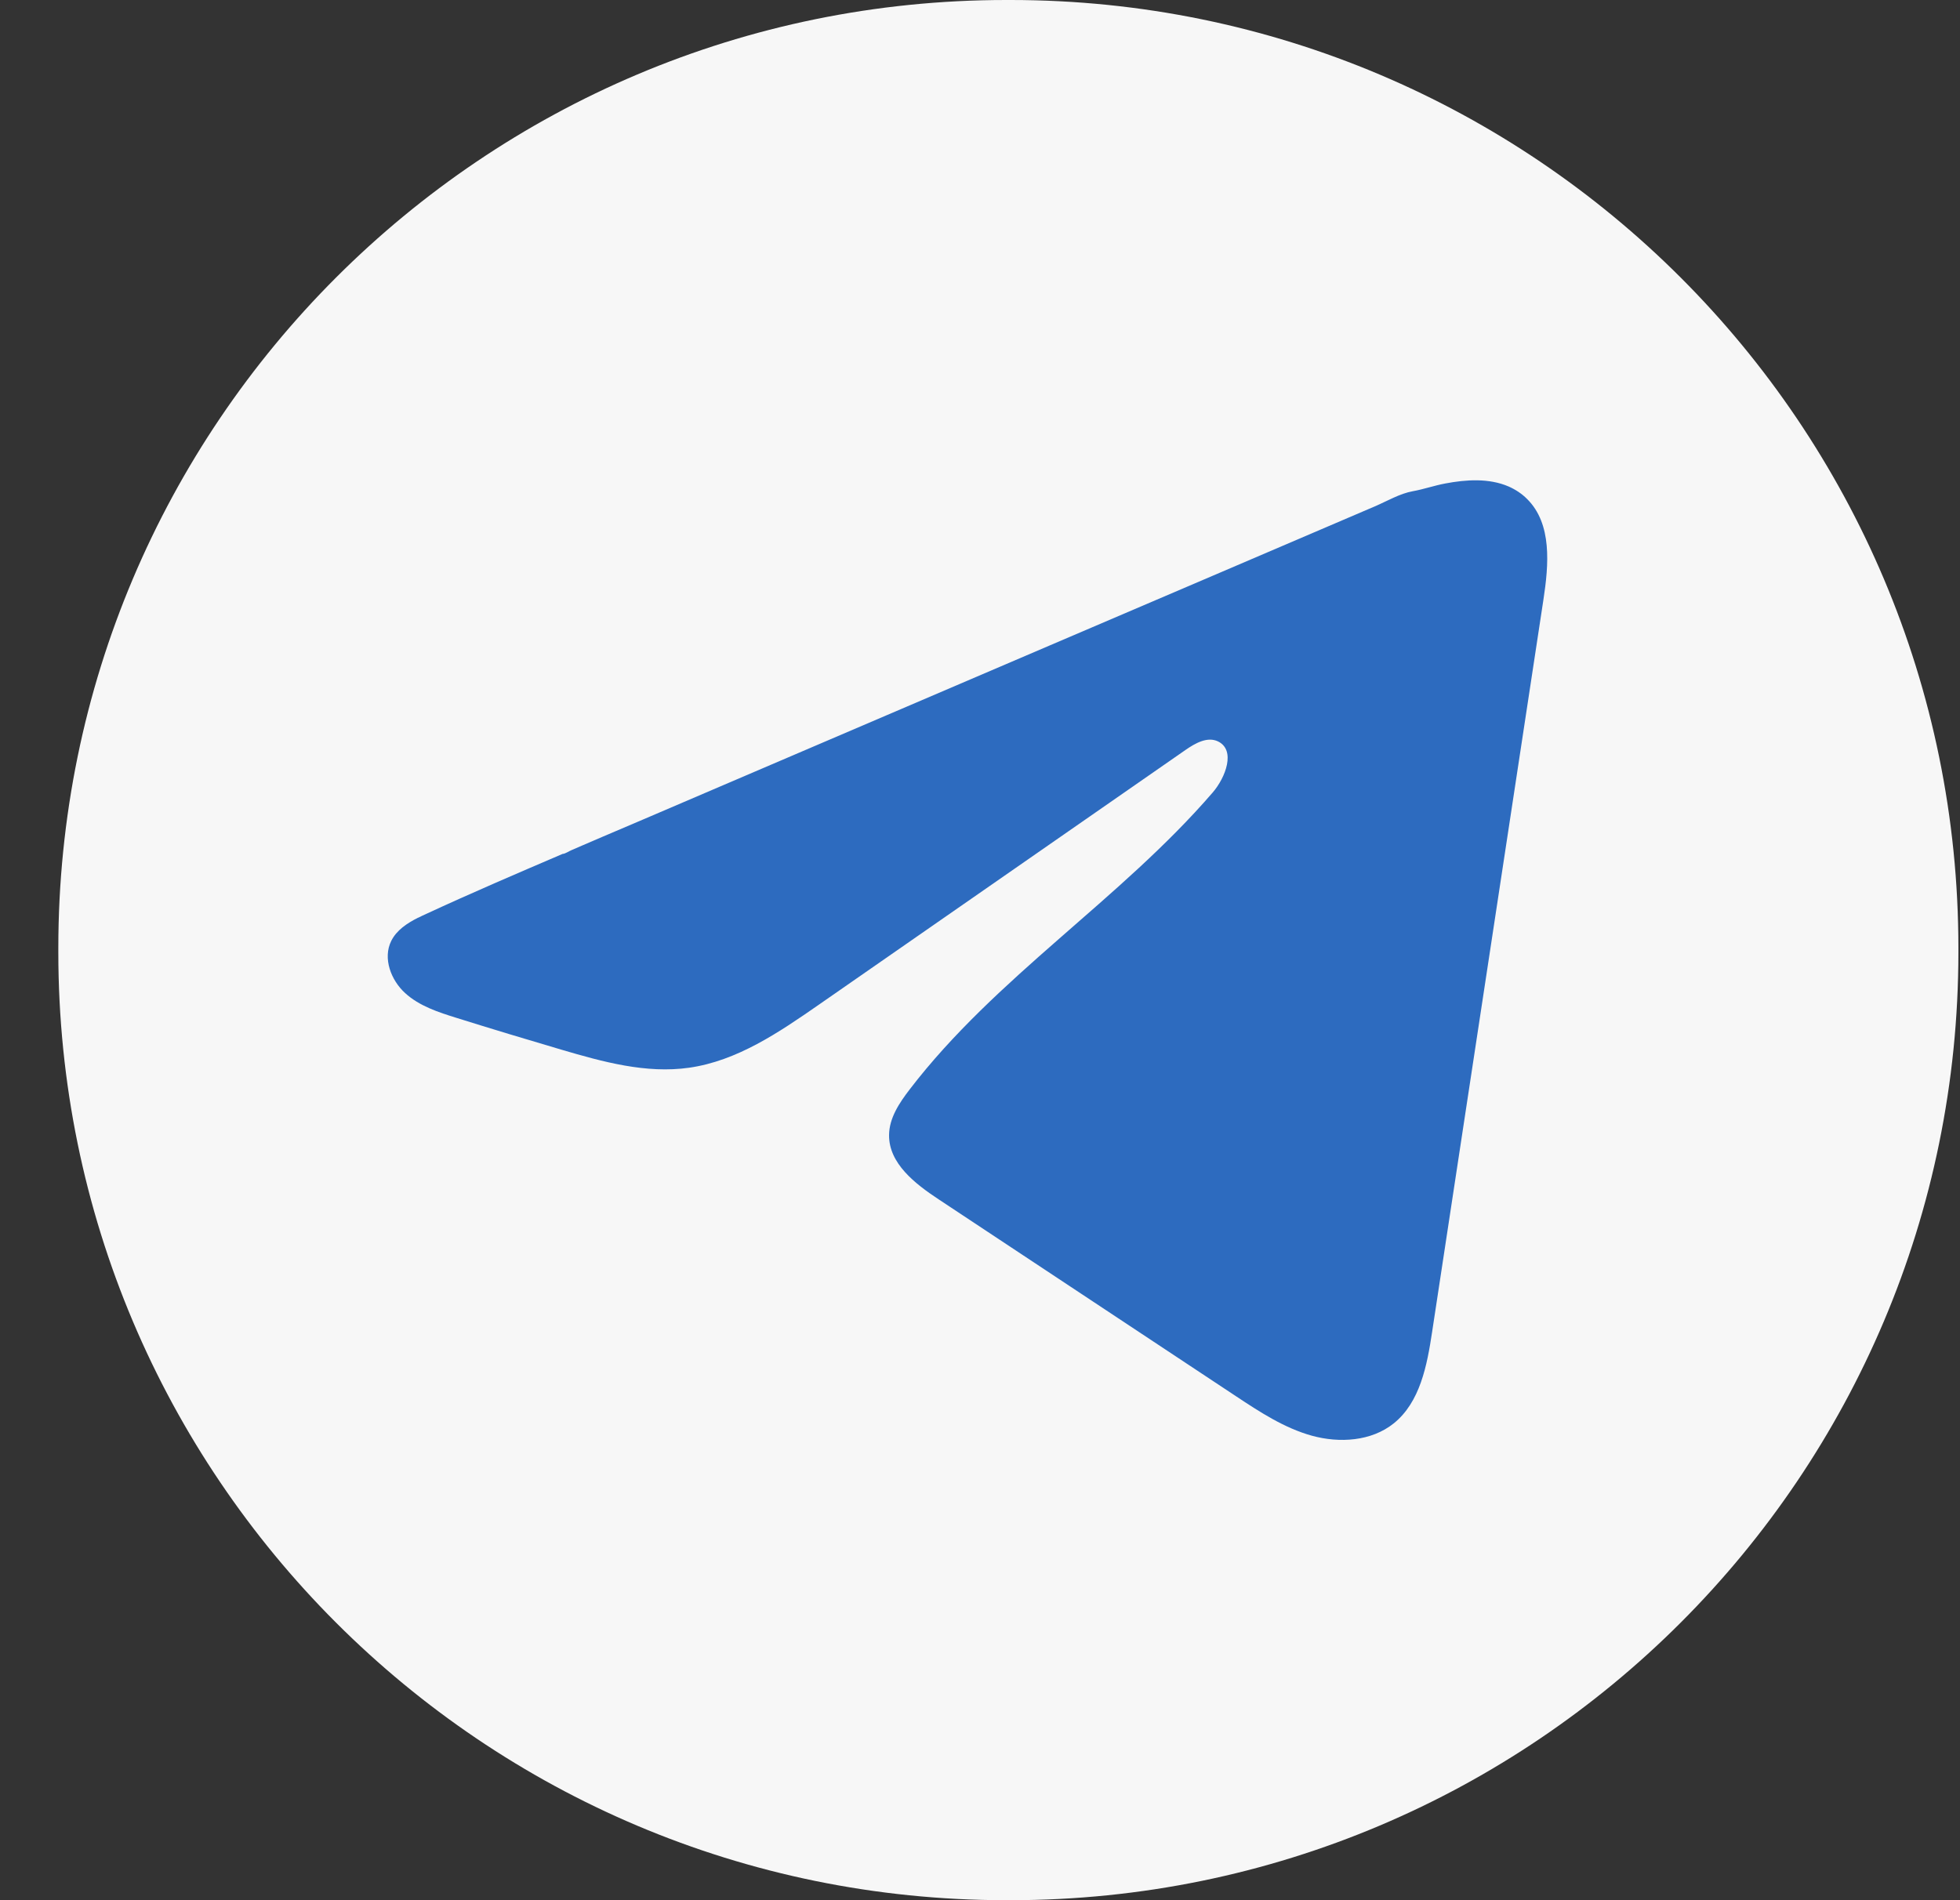 <svg width="33" height="32" viewBox="0 0 33 32" fill="none" xmlns="http://www.w3.org/2000/svg">
<rect x="0" y="0" width="33" height="32" fill="#333333" stroke="none"/>
<path d="M17.014 0H16.941C8.127 0 0.982 7.147 0.982 15.964V16.036C0.982 24.853 8.127 32 16.941 32H17.014C25.828 32 32.973 24.853 32.973 16.036V15.964C32.973 7.147 25.828 0 17.014 0Z" fill="#F7F7F7"/>
<path d="M7.041 15.455C7.086 15.432 7.131 15.411 7.175 15.391C7.935 15.039 8.705 14.709 9.473 14.38C9.515 14.38 9.584 14.331 9.624 14.316C9.683 14.29 9.742 14.265 9.802 14.239C9.916 14.19 10.03 14.142 10.144 14.092C10.372 13.995 10.6 13.898 10.829 13.8L12.197 13.214C13.109 12.823 14.023 12.432 14.935 12.042C15.847 11.652 16.761 11.261 17.673 10.87C18.585 10.48 19.499 10.089 20.411 9.699C21.323 9.309 22.237 8.917 23.149 8.527C23.352 8.44 23.572 8.31 23.789 8.272C23.972 8.239 24.15 8.176 24.334 8.142C24.683 8.076 25.067 8.049 25.401 8.193C25.516 8.244 25.623 8.314 25.711 8.403C26.135 8.822 26.076 9.511 25.986 10.1C25.362 14.21 24.737 18.321 24.112 22.431C24.027 22.995 23.91 23.614 23.465 23.971C23.089 24.272 22.553 24.306 22.088 24.178C21.623 24.049 21.212 23.779 20.81 23.513C19.141 22.408 17.471 21.302 15.803 20.197C15.406 19.935 14.964 19.592 14.969 19.115C14.971 18.828 15.142 18.573 15.317 18.345C16.767 16.453 18.86 15.152 20.417 13.347C20.637 13.092 20.809 12.633 20.508 12.486C20.328 12.399 20.122 12.517 19.958 12.631C17.901 14.06 15.844 15.491 13.786 16.92C13.115 17.386 12.411 17.866 11.602 17.981C10.878 18.084 10.149 17.882 9.449 17.676C8.861 17.503 8.275 17.326 7.691 17.143C7.381 17.047 7.06 16.942 6.821 16.724C6.581 16.505 6.443 16.137 6.587 15.846C6.678 15.663 6.854 15.548 7.039 15.454L7.041 15.455Z" fill="#2D6BBF"/>
</svg>
